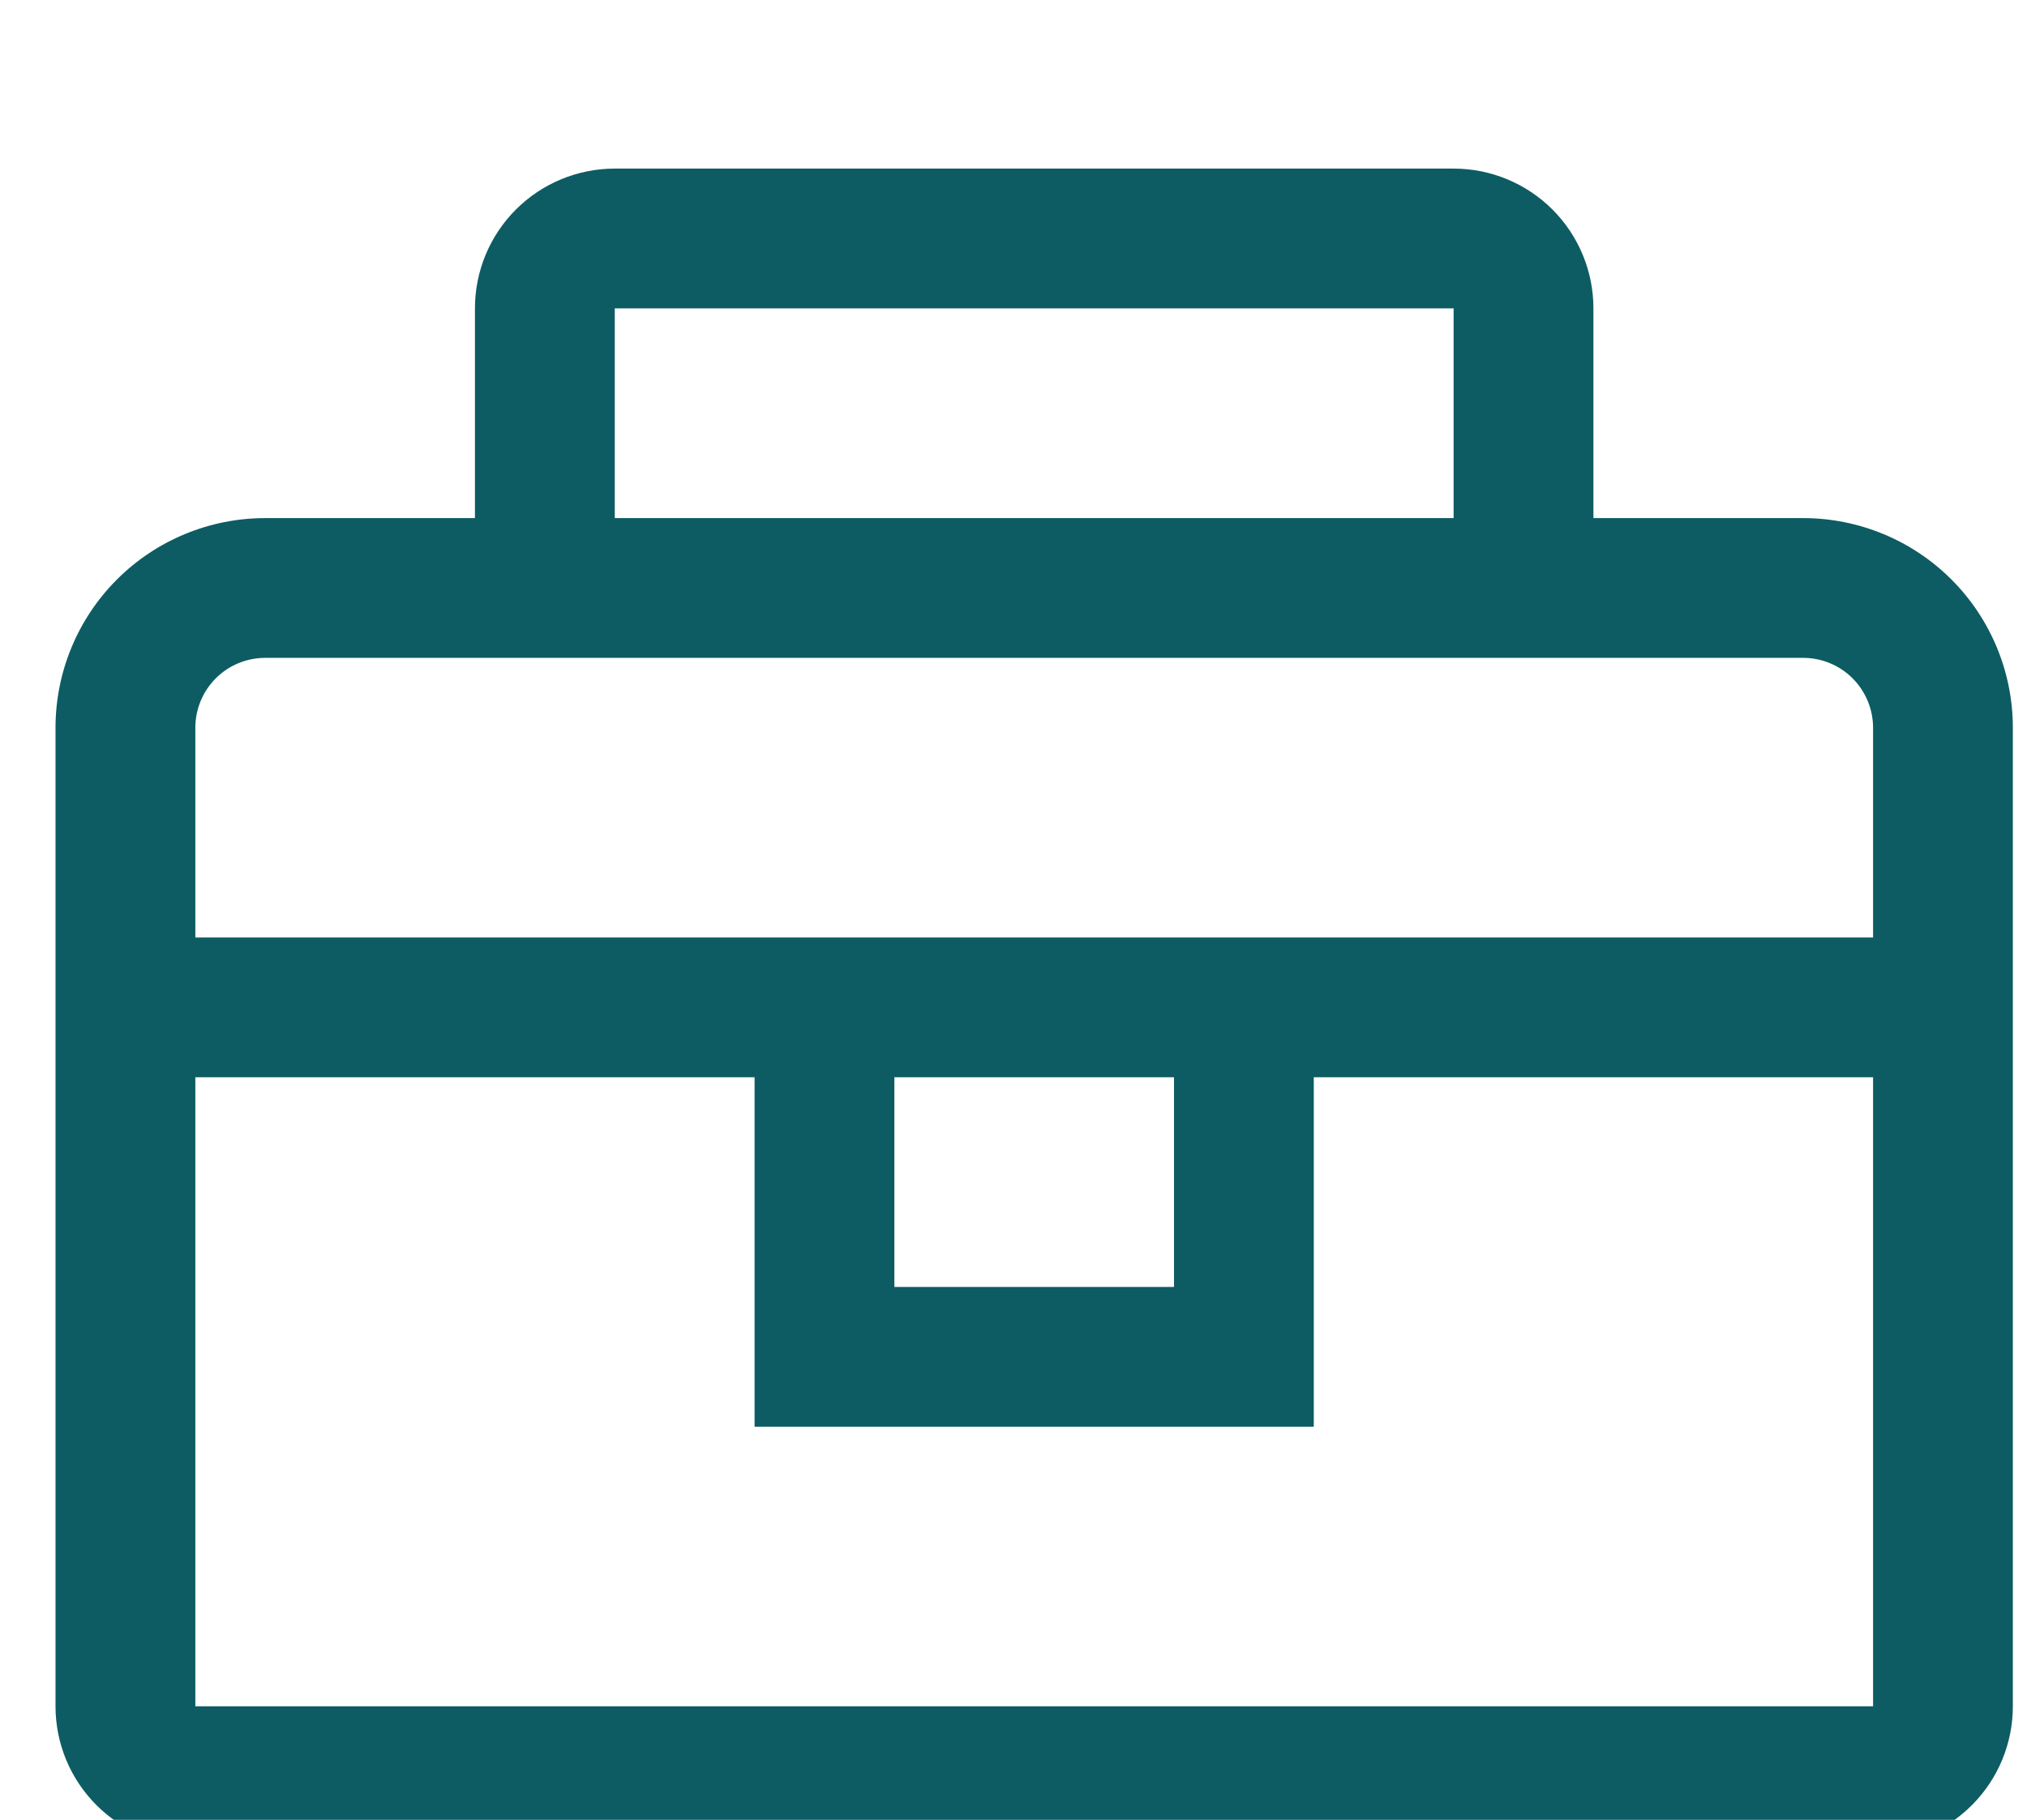<svg width="49" height="44" viewBox="0 0 49 44" fill="none" xmlns="http://www.w3.org/2000/svg">
<g clip-path="url(#clip0_993_518)" filter="url(#filter0_d_993_518)">
<path d="M43.589 8.526H38.519V3.456C38.519 2.56 38.163 1.7 37.529 1.066C36.895 0.432 36.036 0.076 35.139 0.076H14.861C13.964 0.076 13.105 0.432 12.471 1.066C11.837 1.7 11.481 2.56 11.481 3.456V8.526H6.411C5.067 8.526 3.777 9.06 2.827 10.01C1.876 10.961 1.342 12.251 1.342 13.595V37.253C1.342 38.15 1.698 39.009 2.332 39.643C2.966 40.277 3.825 40.633 4.722 40.633H45.279C46.175 40.633 47.035 40.277 47.668 39.643C48.302 39.009 48.658 38.15 48.658 37.253V13.595C48.658 12.251 48.124 10.961 47.173 10.01C46.223 9.06 44.933 8.526 43.589 8.526ZM14.861 3.456H35.139V8.526H14.861V3.456ZM45.279 37.253H4.722V22.044H18.241V30.494H31.759V22.044H45.279V37.253ZM21.62 22.044H28.38V27.114H21.62V22.044ZM4.722 18.665V13.595C4.722 13.147 4.9 12.717 5.216 12.4C5.533 12.083 5.963 11.905 6.411 11.905H43.589C44.037 11.905 44.467 12.083 44.784 12.4C45.1 12.717 45.279 13.147 45.279 13.595V18.665H4.722Z" fill="#0D5C63"/>
</g>
<defs>
<filter id="filter0_d_993_518" x="-3" y="0" width="56" height="48.709" filterUnits="userSpaceOnUse" color-interpolation-filters="sRGB">
<feFlood flood-opacity="0" result="BackgroundImageFix"/>
<feColorMatrix in="SourceAlpha" type="matrix" values="0 0 0 0 0 0 0 0 0 0 0 0 0 0 0 0 0 0 127 0" result="hardAlpha"/>
<feOffset dy="4"/>
<feGaussianBlur stdDeviation="2"/>
<feComposite in2="hardAlpha" operator="out"/>
<feColorMatrix type="matrix" values="0 0 0 0 0 0 0 0 0 0 0 0 0 0 0 0 0 0 0.25 0"/>
<feBlend mode="normal" in2="BackgroundImageFix" result="effect1_dropShadow_993_518"/>
<feBlend mode="normal" in="SourceGraphic" in2="effect1_dropShadow_993_518" result="shape"/>
</filter>
<clipPath id="clip0_993_518">
<rect width="48" height="40.709" fill="white" transform="translate(1)"/>
</clipPath>
</defs>
</svg>
